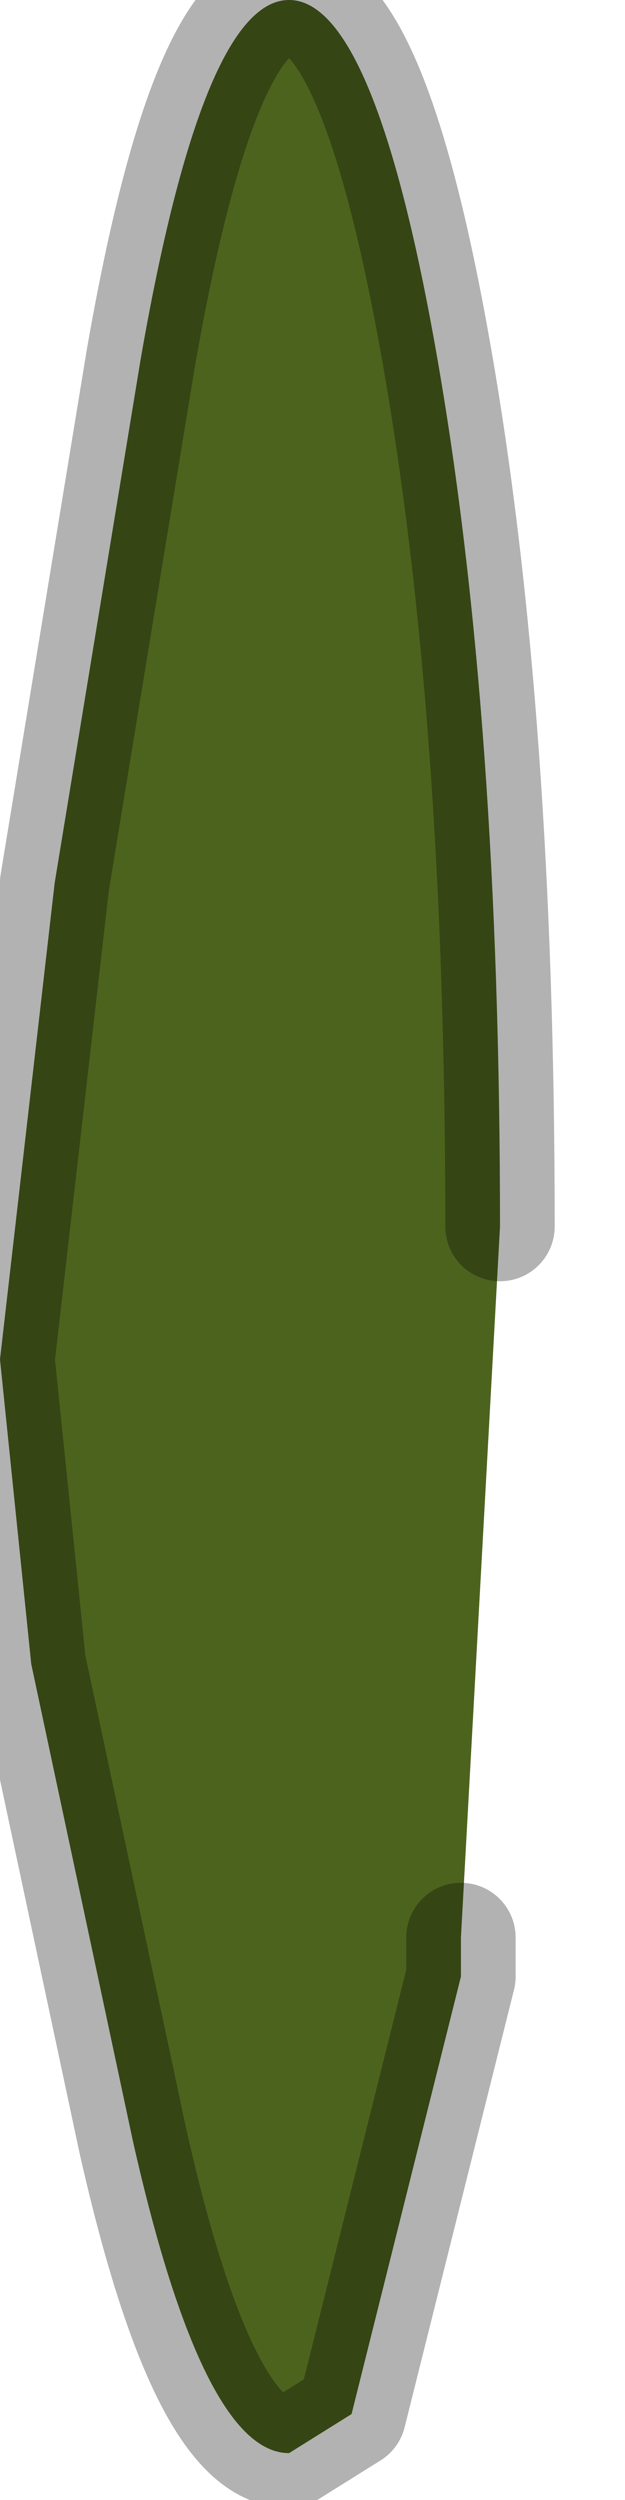 <?xml version="1.0" encoding="utf-8"?>
<svg version="1.1" id="Layer_1"
xmlns="http://www.w3.org/2000/svg"
xmlns:xlink="http://www.w3.org/1999/xlink"
width="4px" height="16px"
xml:space="preserve">
<g id="PathID_2886" transform="matrix(1, 0, 0, 1, 1.85, 7.85)">
<path style="fill:#4C631D;fill-opacity:1" d="M1.1 4.55L1.1 4.65L1.1 4.8L0.4 7.6L0 7.85Q-0.55 7.85 -1 5.85L-1.65 2.8L-1.85 0.85L-1.5 -2.2L-0.95 -5.55Q-0.55 -7.85 0 -7.85Q0.55 -7.85 0.95 -5.55Q1.35 -3.25 1.35 0L1.1 4.55" />
<path style="fill:none;stroke-width:0.7;stroke-linecap:round;stroke-linejoin:round;stroke-miterlimit:3;stroke:#000000;stroke-opacity:0.302" d="M1.1 4.55L1.1 4.65L1.1 4.8L0.4 7.6L0 7.85Q-0.55 7.85 -1 5.85L-1.65 2.8L-1.85 0.85L-1.5 -2.2L-0.95 -5.55Q-0.55 -7.85 0 -7.85Q0.55 -7.85 0.95 -5.55Q1.35 -3.25 1.35 0" />
</g>
</svg>
